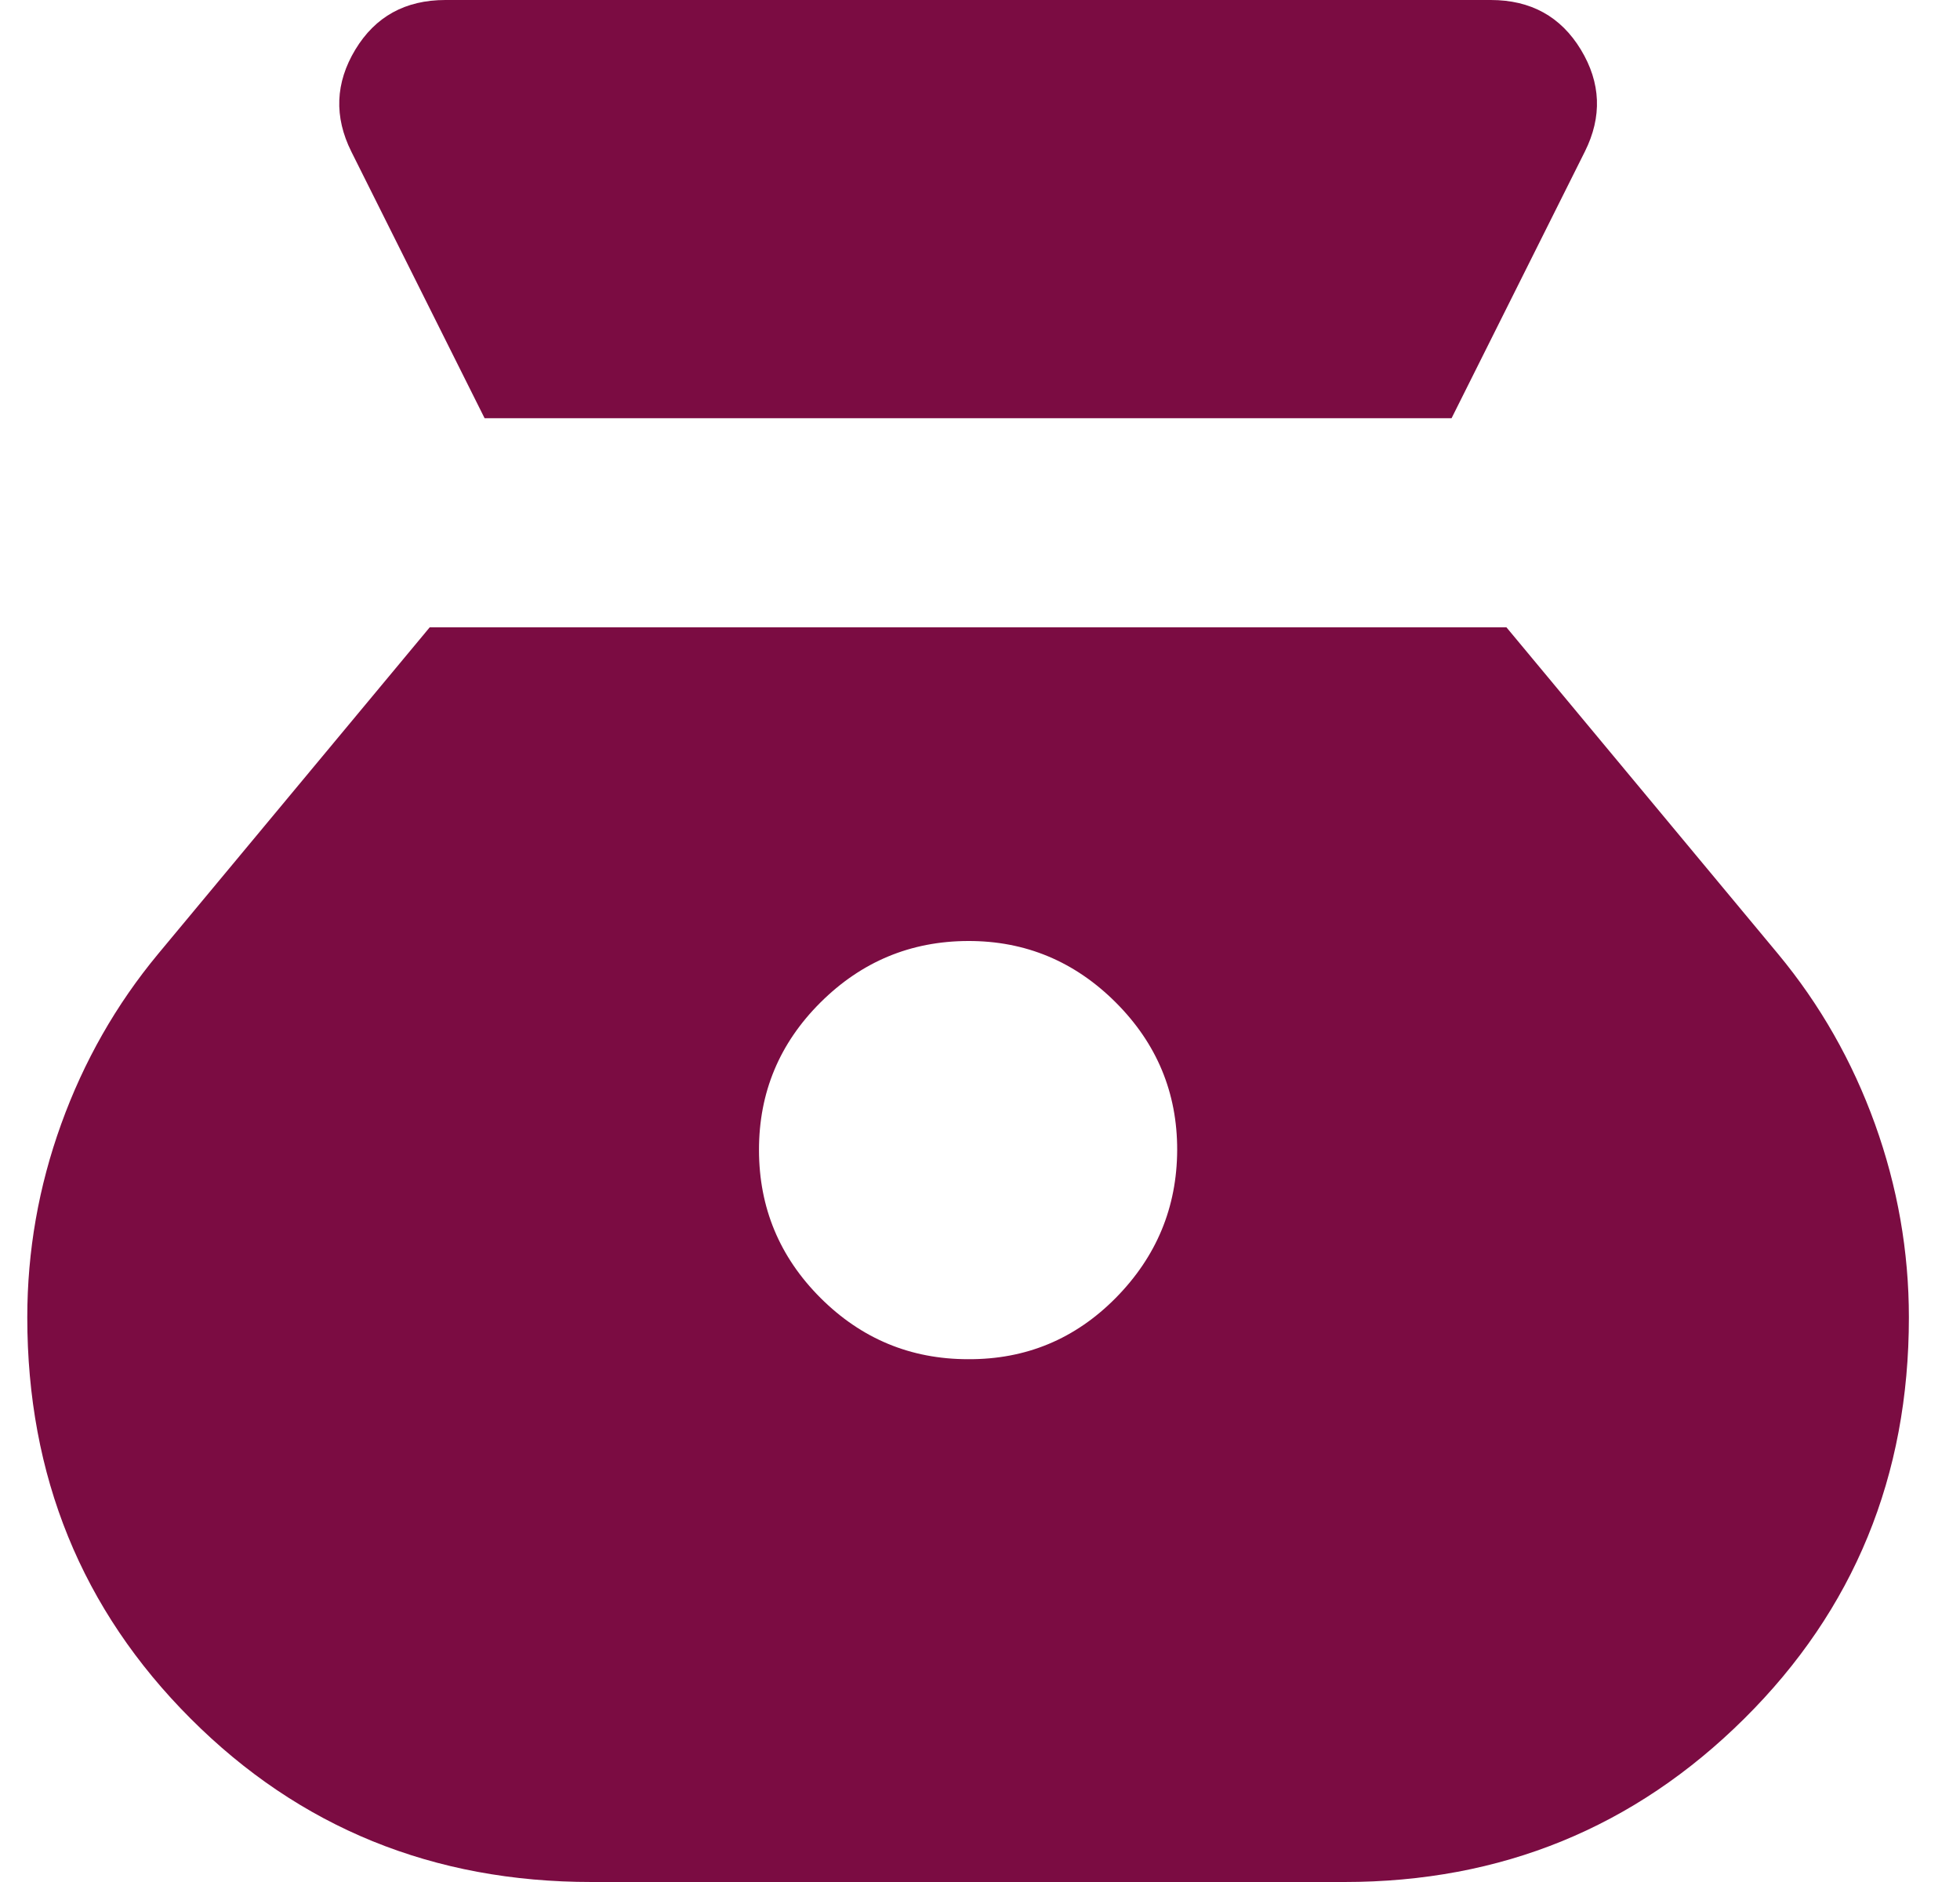 <svg width="25" height="24" viewBox="0 0 25 24" fill="none" xmlns="http://www.w3.org/2000/svg">
<path d="M12.348 17.333C11.615 17.333 10.987 17.072 10.465 16.551C9.943 16.029 9.682 15.401 9.681 14.667C9.68 13.932 9.942 13.305 10.465 12.784C10.989 12.263 11.616 12.002 12.348 12C13.079 11.998 13.707 12.26 14.232 12.784C14.756 13.308 15.017 13.936 15.015 14.667C15.012 15.397 14.751 16.025 14.232 16.551C13.713 17.076 13.085 17.337 12.348 17.333ZM6.181 5.333H18.515L20.215 1.933C20.437 1.489 20.42 1.056 20.164 0.633C19.908 0.211 19.525 0 19.015 0H5.681C5.17 0 4.787 0.211 4.532 0.633C4.277 1.056 4.26 1.489 4.481 1.933L6.181 5.333ZM7.548 24H17.148C19.148 24 20.848 23.306 22.248 21.917C23.648 20.529 24.348 18.823 24.348 16.8C24.348 15.956 24.203 15.133 23.915 14.333C23.626 13.533 23.215 12.811 22.681 12.167L19.215 8H5.481L2.015 12.167C1.481 12.811 1.07 13.533 0.781 14.333C0.492 15.133 0.348 15.956 0.348 16.8C0.348 18.822 1.043 20.528 2.432 21.917C3.821 23.307 5.527 24.001 7.548 24Z" fill="#7B0C42"/>
</svg>

